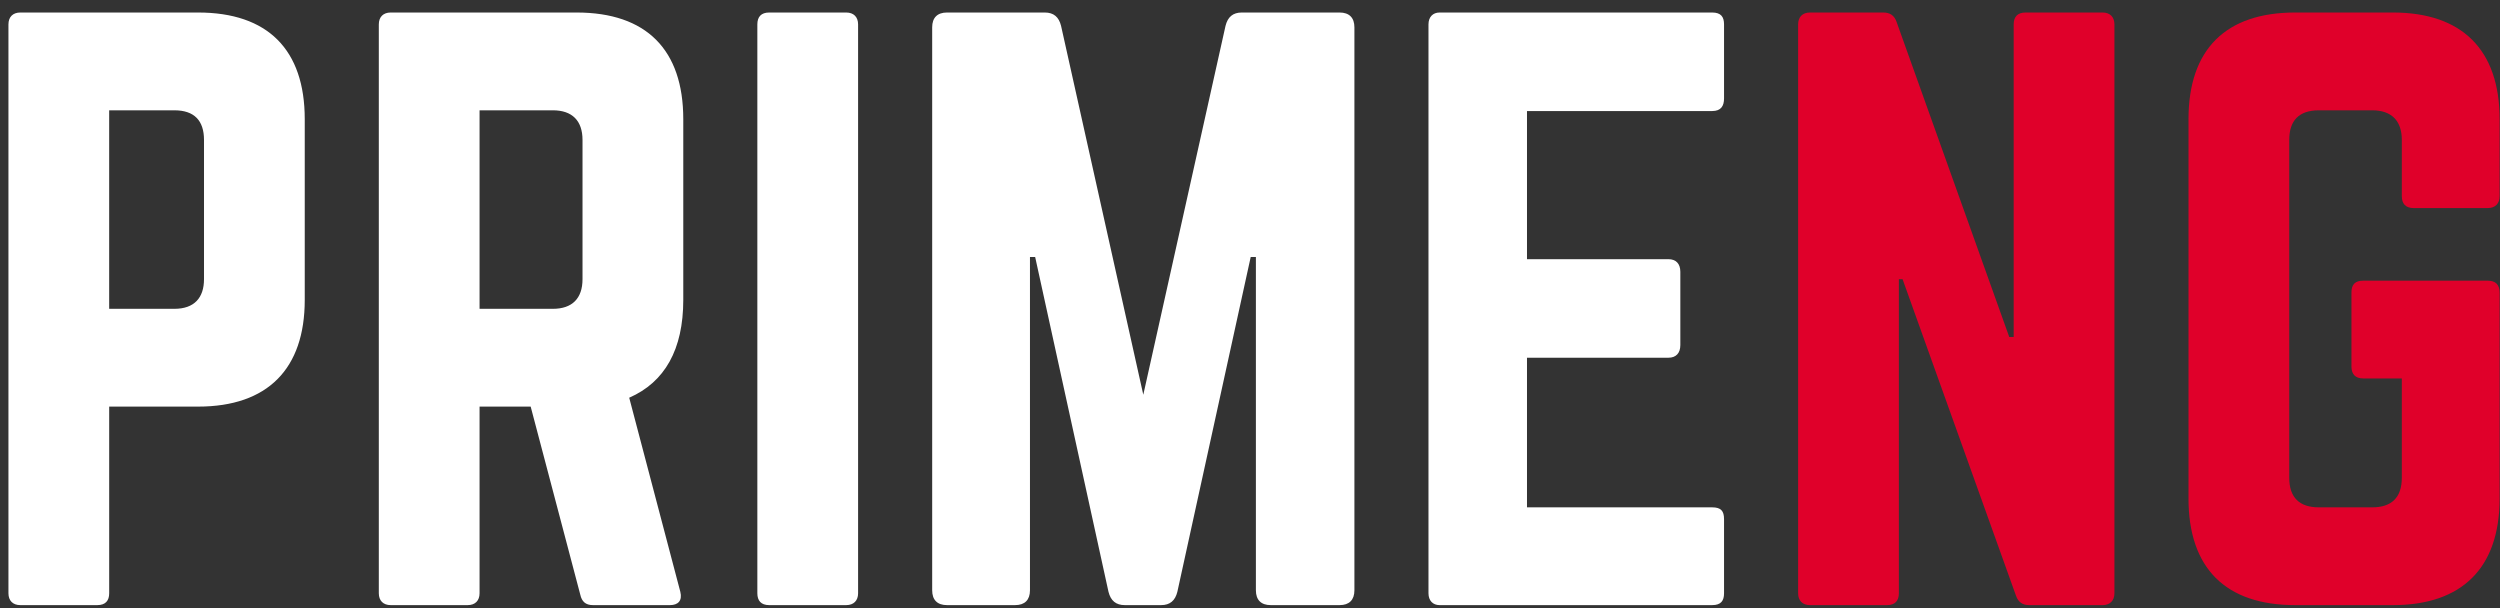 <svg width="148" height="36" viewBox="0 0 148 36" fill="none" xmlns="http://www.w3.org/2000/svg">
<rect x="0" y="0" width="148" height="36" fill="#333333" stroke="none"/>
<path fill-rule="evenodd" clip-rule="evenodd" d="M5.762 35.823C6.245 35.823 6.464 35.56 6.464 35.122V24.071H11.726C15.848 24.071 18.041 21.834 18.041 17.756V7.056C18.041 2.934 15.848 0.741 11.726 0.741H1.202C0.763 0.741 0.5 1.004 0.5 1.443V35.122C0.5 35.56 0.763 35.823 1.202 35.823H5.762ZM10.322 18.282H6.463V6.53H10.322C11.507 6.53 12.077 7.144 12.077 8.284V16.528C12.077 17.624 11.507 18.282 10.322 18.282ZM28.39 35.122C28.39 35.56 28.127 35.823 27.689 35.823H23.128C22.69 35.823 22.426 35.56 22.426 35.122V1.443C22.426 1.004 22.69 0.741 23.128 0.741H34.135C38.257 0.741 40.45 2.934 40.45 7.056V17.756C40.45 20.694 39.354 22.624 37.249 23.545L40.275 35.034C40.406 35.56 40.143 35.823 39.661 35.823H35.1C34.661 35.823 34.442 35.604 34.354 35.209L31.416 24.071H28.39V35.122ZM32.731 18.282H28.39V6.53H32.731C33.871 6.53 34.485 7.144 34.485 8.284V16.528C34.485 17.668 33.871 18.282 32.731 18.282ZM50.799 35.122C50.799 35.56 50.535 35.823 50.097 35.823H45.536C45.054 35.823 44.835 35.56 44.835 35.122V1.443C44.835 1.004 45.054 0.741 45.536 0.741H50.097C50.535 0.741 50.799 1.004 50.799 1.443V35.122ZM60.096 35.823C60.666 35.823 60.974 35.516 60.974 34.946V15.213H61.281L65.622 35.034C65.754 35.56 66.061 35.823 66.587 35.823H68.736C69.262 35.823 69.569 35.56 69.7 35.034L74.042 15.213H74.349V34.946C74.349 35.516 74.656 35.823 75.226 35.823H79.304C79.874 35.823 80.181 35.516 80.181 34.946V1.618C80.181 1.048 79.874 0.741 79.304 0.741H73.515C72.989 0.741 72.682 1.004 72.551 1.53L67.683 23.369L62.815 1.53C62.684 1.004 62.377 0.741 61.851 0.741H56.062C55.492 0.741 55.185 1.048 55.185 1.618V34.946C55.185 35.516 55.492 35.823 56.062 35.823H60.096ZM102.063 35.122C102.063 35.56 101.888 35.823 101.361 35.823H85.223C84.829 35.823 84.566 35.56 84.566 35.122V1.443C84.566 1.004 84.829 0.741 85.223 0.741H101.361C101.888 0.741 102.063 1.004 102.063 1.443V5.828C102.063 6.267 101.888 6.574 101.361 6.574H90.398V15.344H98.774C99.213 15.344 99.476 15.607 99.476 16.09V20.431C99.476 20.913 99.213 21.177 98.774 21.177H90.398V30.035H101.361C101.888 30.035 102.063 30.254 102.063 30.736V35.122Z" fill="white"/>
<path fill-rule="evenodd" clip-rule="evenodd" d="M112.413 35.122C112.413 35.56 112.194 35.823 111.712 35.823H107.151C106.712 35.823 106.449 35.56 106.449 35.122V1.443C106.449 1.004 106.712 0.741 107.151 0.741H111.492C111.887 0.741 112.15 0.916 112.282 1.311L118.947 19.949H119.21V1.443C119.21 1.004 119.43 0.741 119.912 0.741H124.473C124.911 0.741 125.174 1.004 125.174 1.443V35.122C125.174 35.56 124.911 35.823 124.473 35.823H120.131C119.737 35.823 119.474 35.648 119.342 35.253L112.632 16.528H112.413V35.122ZM147.977 29.509C147.977 33.631 145.74 35.823 141.662 35.823H135.874C131.751 35.823 129.559 33.631 129.559 29.509V7.056C129.559 2.934 131.751 0.741 135.874 0.741H141.662C145.74 0.741 147.977 2.934 147.977 7.056V11.617C147.977 12.055 147.714 12.318 147.275 12.318H142.89C142.408 12.318 142.188 12.055 142.188 11.617V8.284C142.188 7.144 141.574 6.53 140.434 6.53H137.277C136.093 6.53 135.523 7.144 135.523 8.284V28.281C135.523 29.465 136.137 30.035 137.277 30.035H140.434C141.574 30.035 142.188 29.465 142.188 28.281V22.404H139.908C139.426 22.404 139.206 22.141 139.206 21.703V17.317C139.206 16.835 139.426 16.616 139.908 16.616H147.275C147.714 16.616 147.977 16.835 147.977 17.317V29.509Z" fill="#E0002A"/>
</svg>
